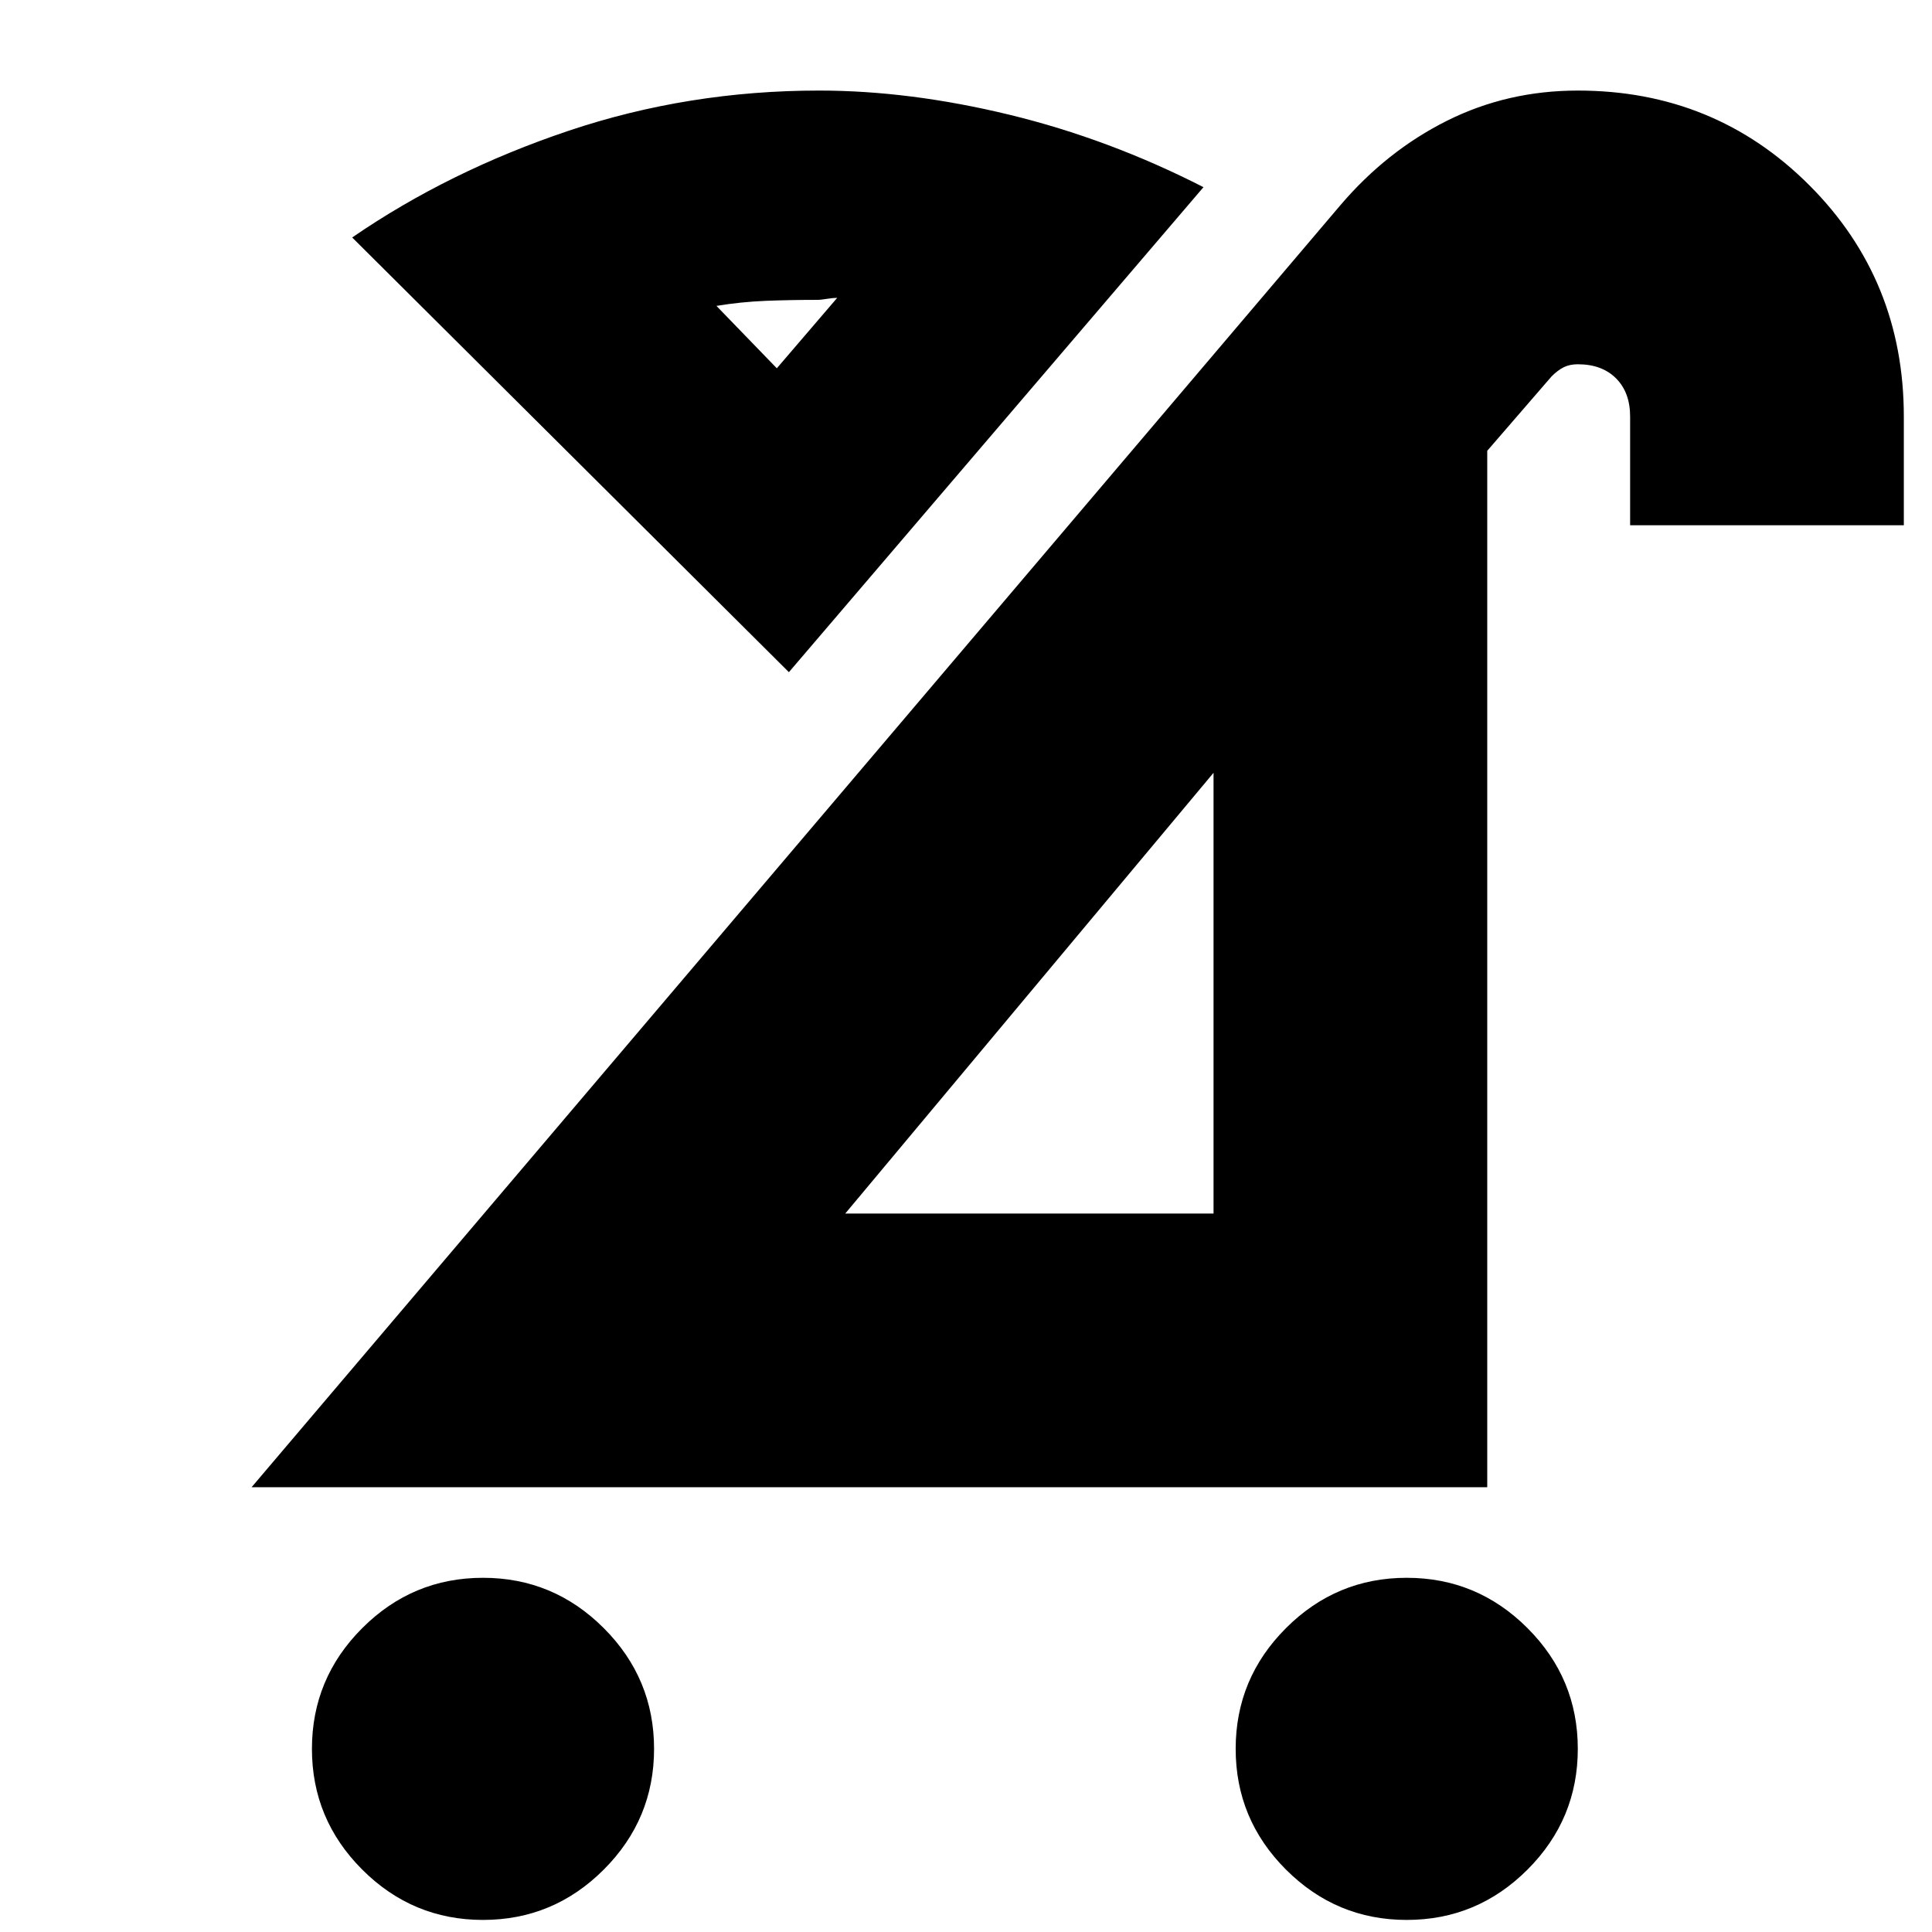 <svg xmlns="http://www.w3.org/2000/svg" height="24" width="24"><path d="M17.475 23.85Q16.6 23.85 15.975 23.225Q15.35 22.6 15.35 21.725Q15.35 20.85 15.975 20.225Q16.6 19.6 17.475 19.6Q18.35 19.6 18.975 20.225Q19.6 20.85 19.6 21.725Q19.6 22.6 18.975 23.225Q18.35 23.85 17.475 23.85ZM6 23.85Q5.125 23.85 4.5 23.225Q3.875 22.6 3.875 21.725Q3.875 20.85 4.5 20.225Q5.125 19.6 6 19.6Q6.875 19.6 7.5 20.225Q8.125 20.85 8.125 21.725Q8.125 22.6 7.5 23.225Q6.875 23.85 6 23.85ZM10.5 15.075H15.075V9.6ZM3.125 18.475 16.65 2.55Q17.225 1.875 17.975 1.5Q18.725 1.125 19.6 1.125Q21.3 1.125 22.475 2.3Q23.65 3.475 23.65 5.175V6.525H20.25V5.175Q20.25 4.875 20.075 4.7Q19.9 4.525 19.6 4.525Q19.5 4.525 19.425 4.562Q19.35 4.6 19.275 4.675L18.475 5.6V18.475ZM9.8 8.35 4.375 2.95Q5.575 2.125 7.062 1.625Q8.55 1.125 10.175 1.125Q11.3 1.125 12.538 1.425Q13.775 1.725 14.95 2.325ZM9.65 4.575 10.4 3.7Q10.35 3.7 10.275 3.712Q10.2 3.725 10.15 3.725Q9.825 3.725 9.513 3.737Q9.2 3.75 8.9 3.8ZM9.65 4.575Q9.65 4.575 9.65 4.575Q9.65 4.575 9.65 4.575Q9.65 4.575 9.65 4.575Q9.65 4.575 9.65 4.575ZM12.725 12.375Z"/></svg>